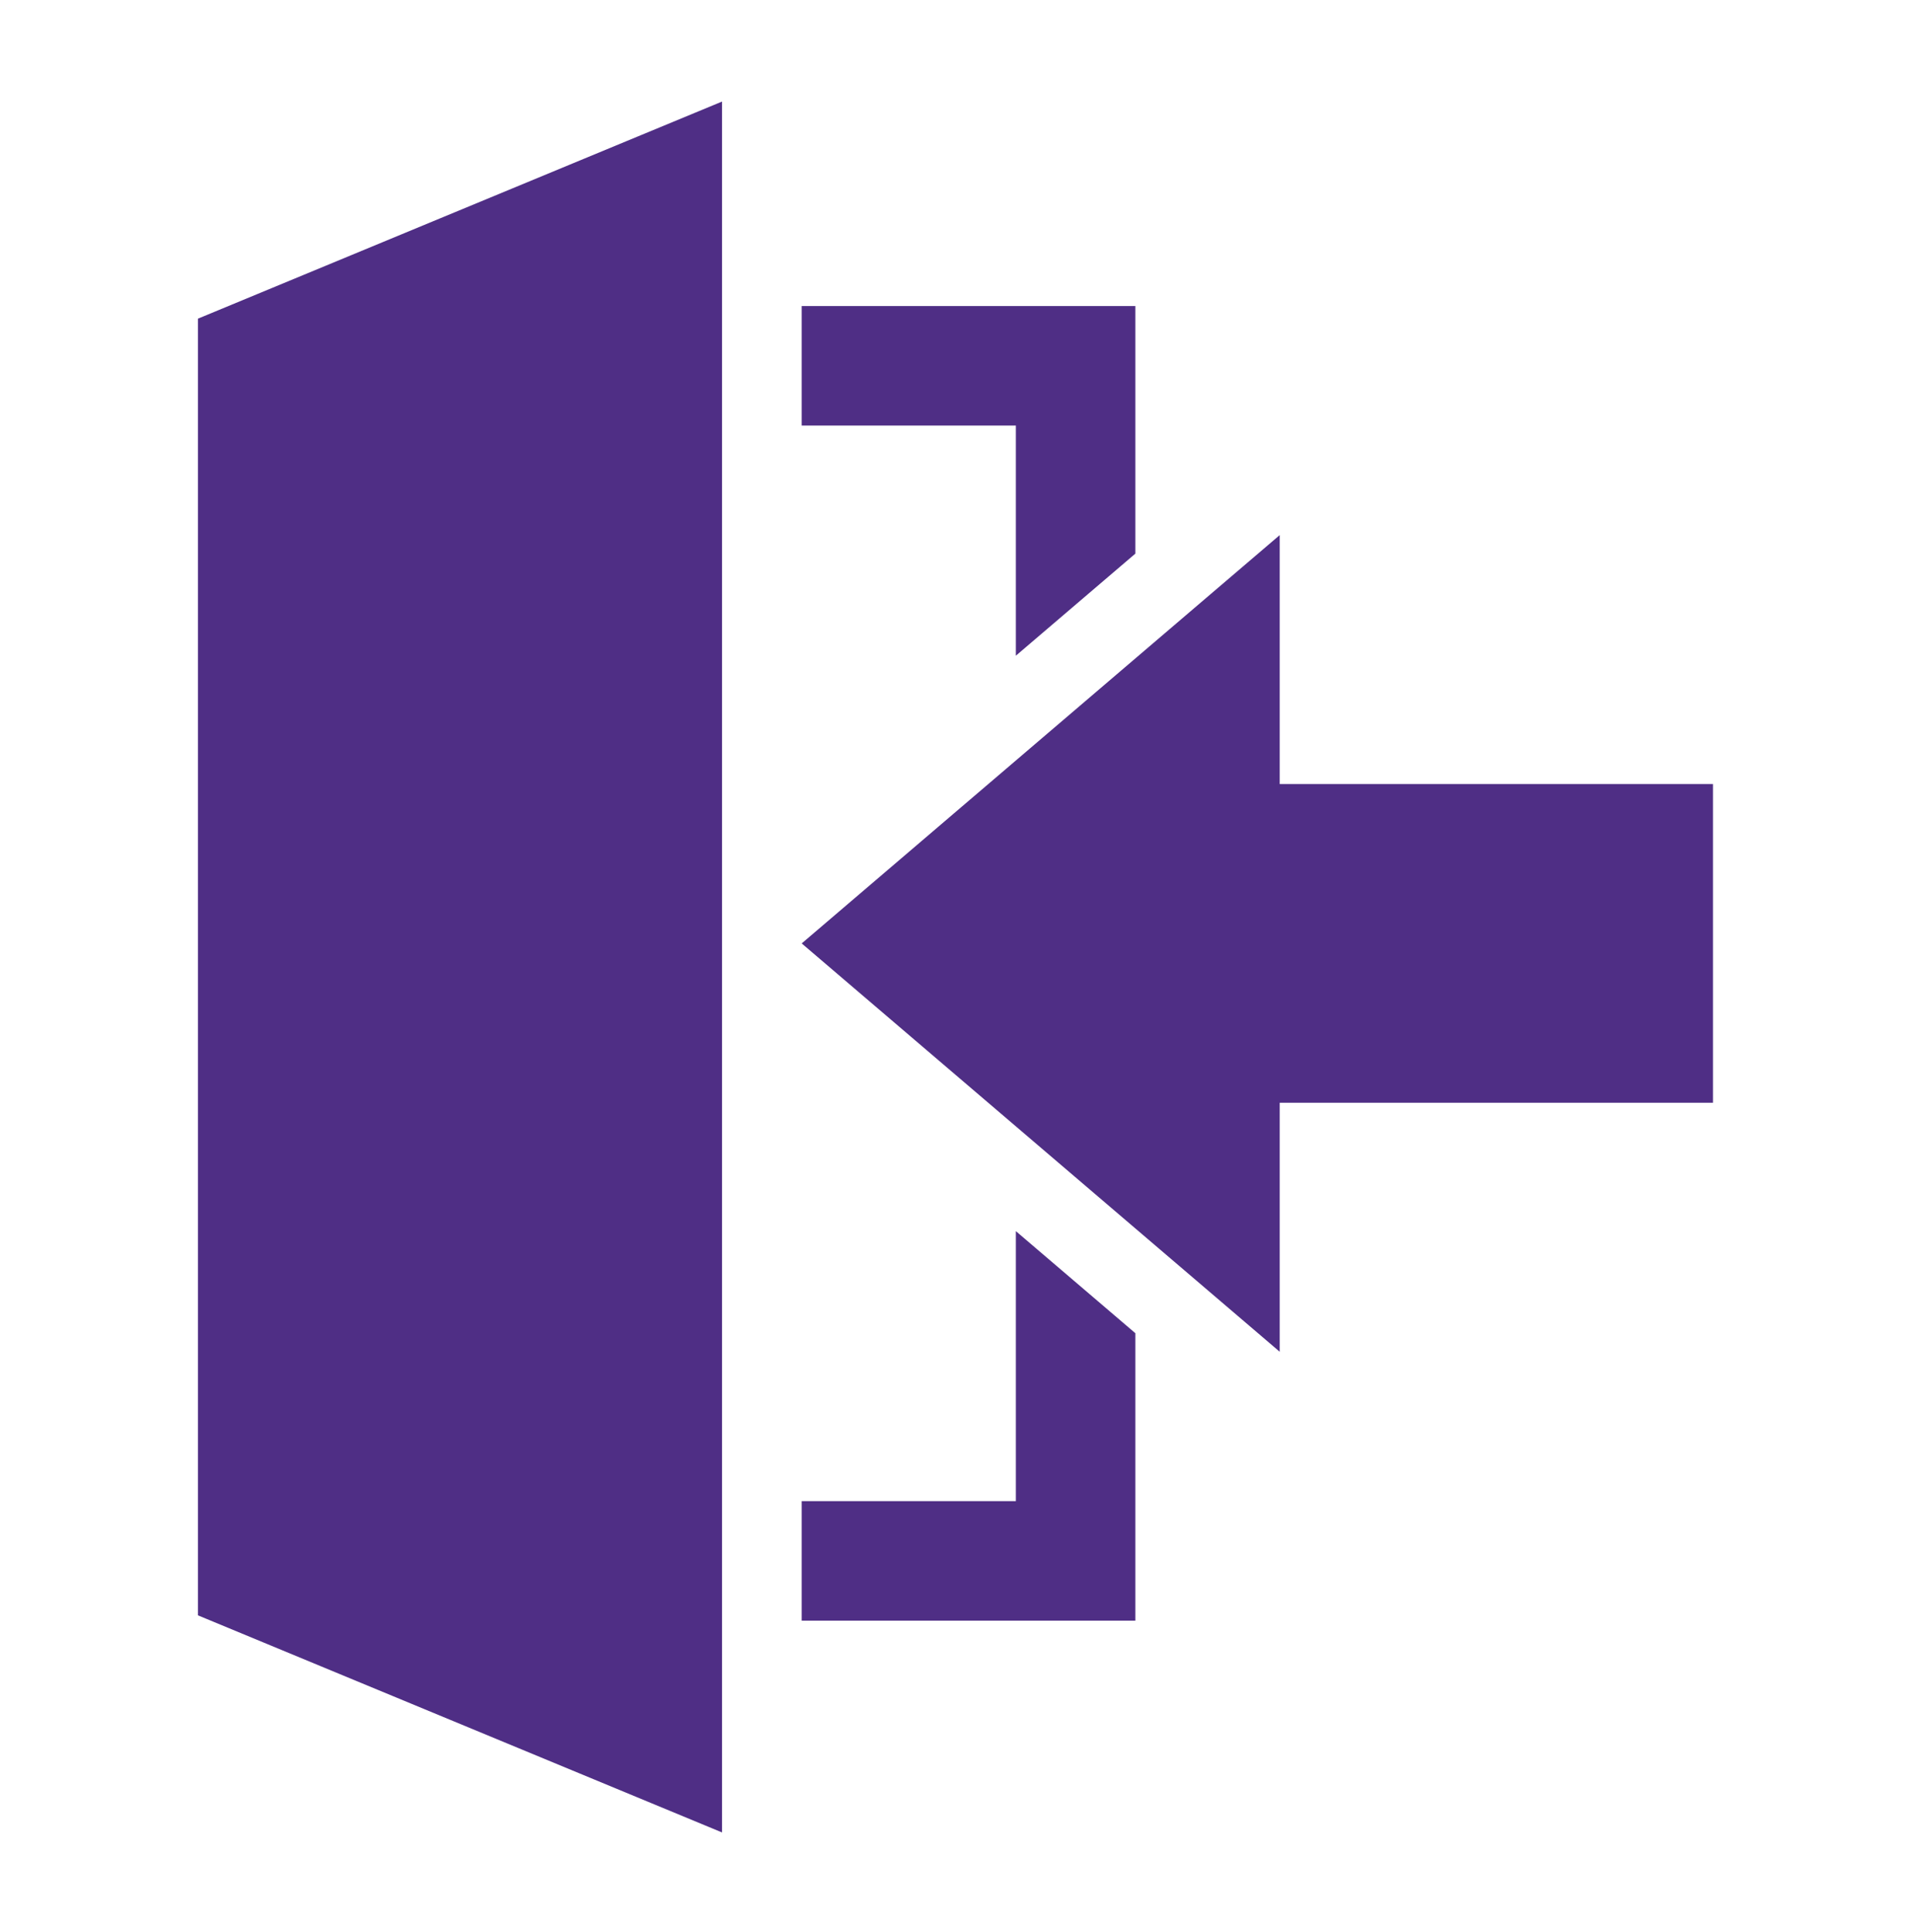 <svg width="96" height="97" xmlns="http://www.w3.org/2000/svg" xmlns:xlink="http://www.w3.org/1999/xlink" xml:space="preserve" overflow="hidden"><defs><clipPath id="clip0"><rect x="80" y="65" width="96" height="97"/></clipPath><clipPath id="clip1"><rect x="80" y="66" width="96" height="96"/></clipPath><clipPath id="clip2"><rect x="80" y="66" width="96" height="96"/></clipPath><clipPath id="clip3"><rect x="80" y="66" width="96" height="96"/></clipPath></defs><g clip-path="url(#clip0)" transform="translate(-80 -65)"><g clip-path="url(#clip1)"><g clip-path="url(#clip2)"><g clip-path="url(#clip3)"><path d="M116.253 157 89.938 146.1 89.938 80.999 116.253 70.099 116.253 157Z" fill="#4F2E85" fill-rule="nonzero" fill-opacity="1"/><path d="M131.006 97.92 137.006 92.795 137.006 80.366 120.253 80.366 120.253 86.366 131.006 86.366 131.006 97.92Z" fill="#4F2E85" fill-rule="nonzero" fill-opacity="1"/><path d="M131.006 126.811 131.006 140.366 120.253 140.366 120.253 146.366 137.006 146.366 137.006 131.936 131.006 126.811Z" fill="#4F2E85" fill-rule="nonzero" fill-opacity="1"/><path d="M144.253 91.866 144.253 104.366 166.006 104.366 166.006 120.366 144.253 120.366 144.253 132.866 120.253 112.366 144.253 91.866Z" fill="#4F2E85" fill-rule="nonzero" fill-opacity="1"/></g></g></g></g></svg>